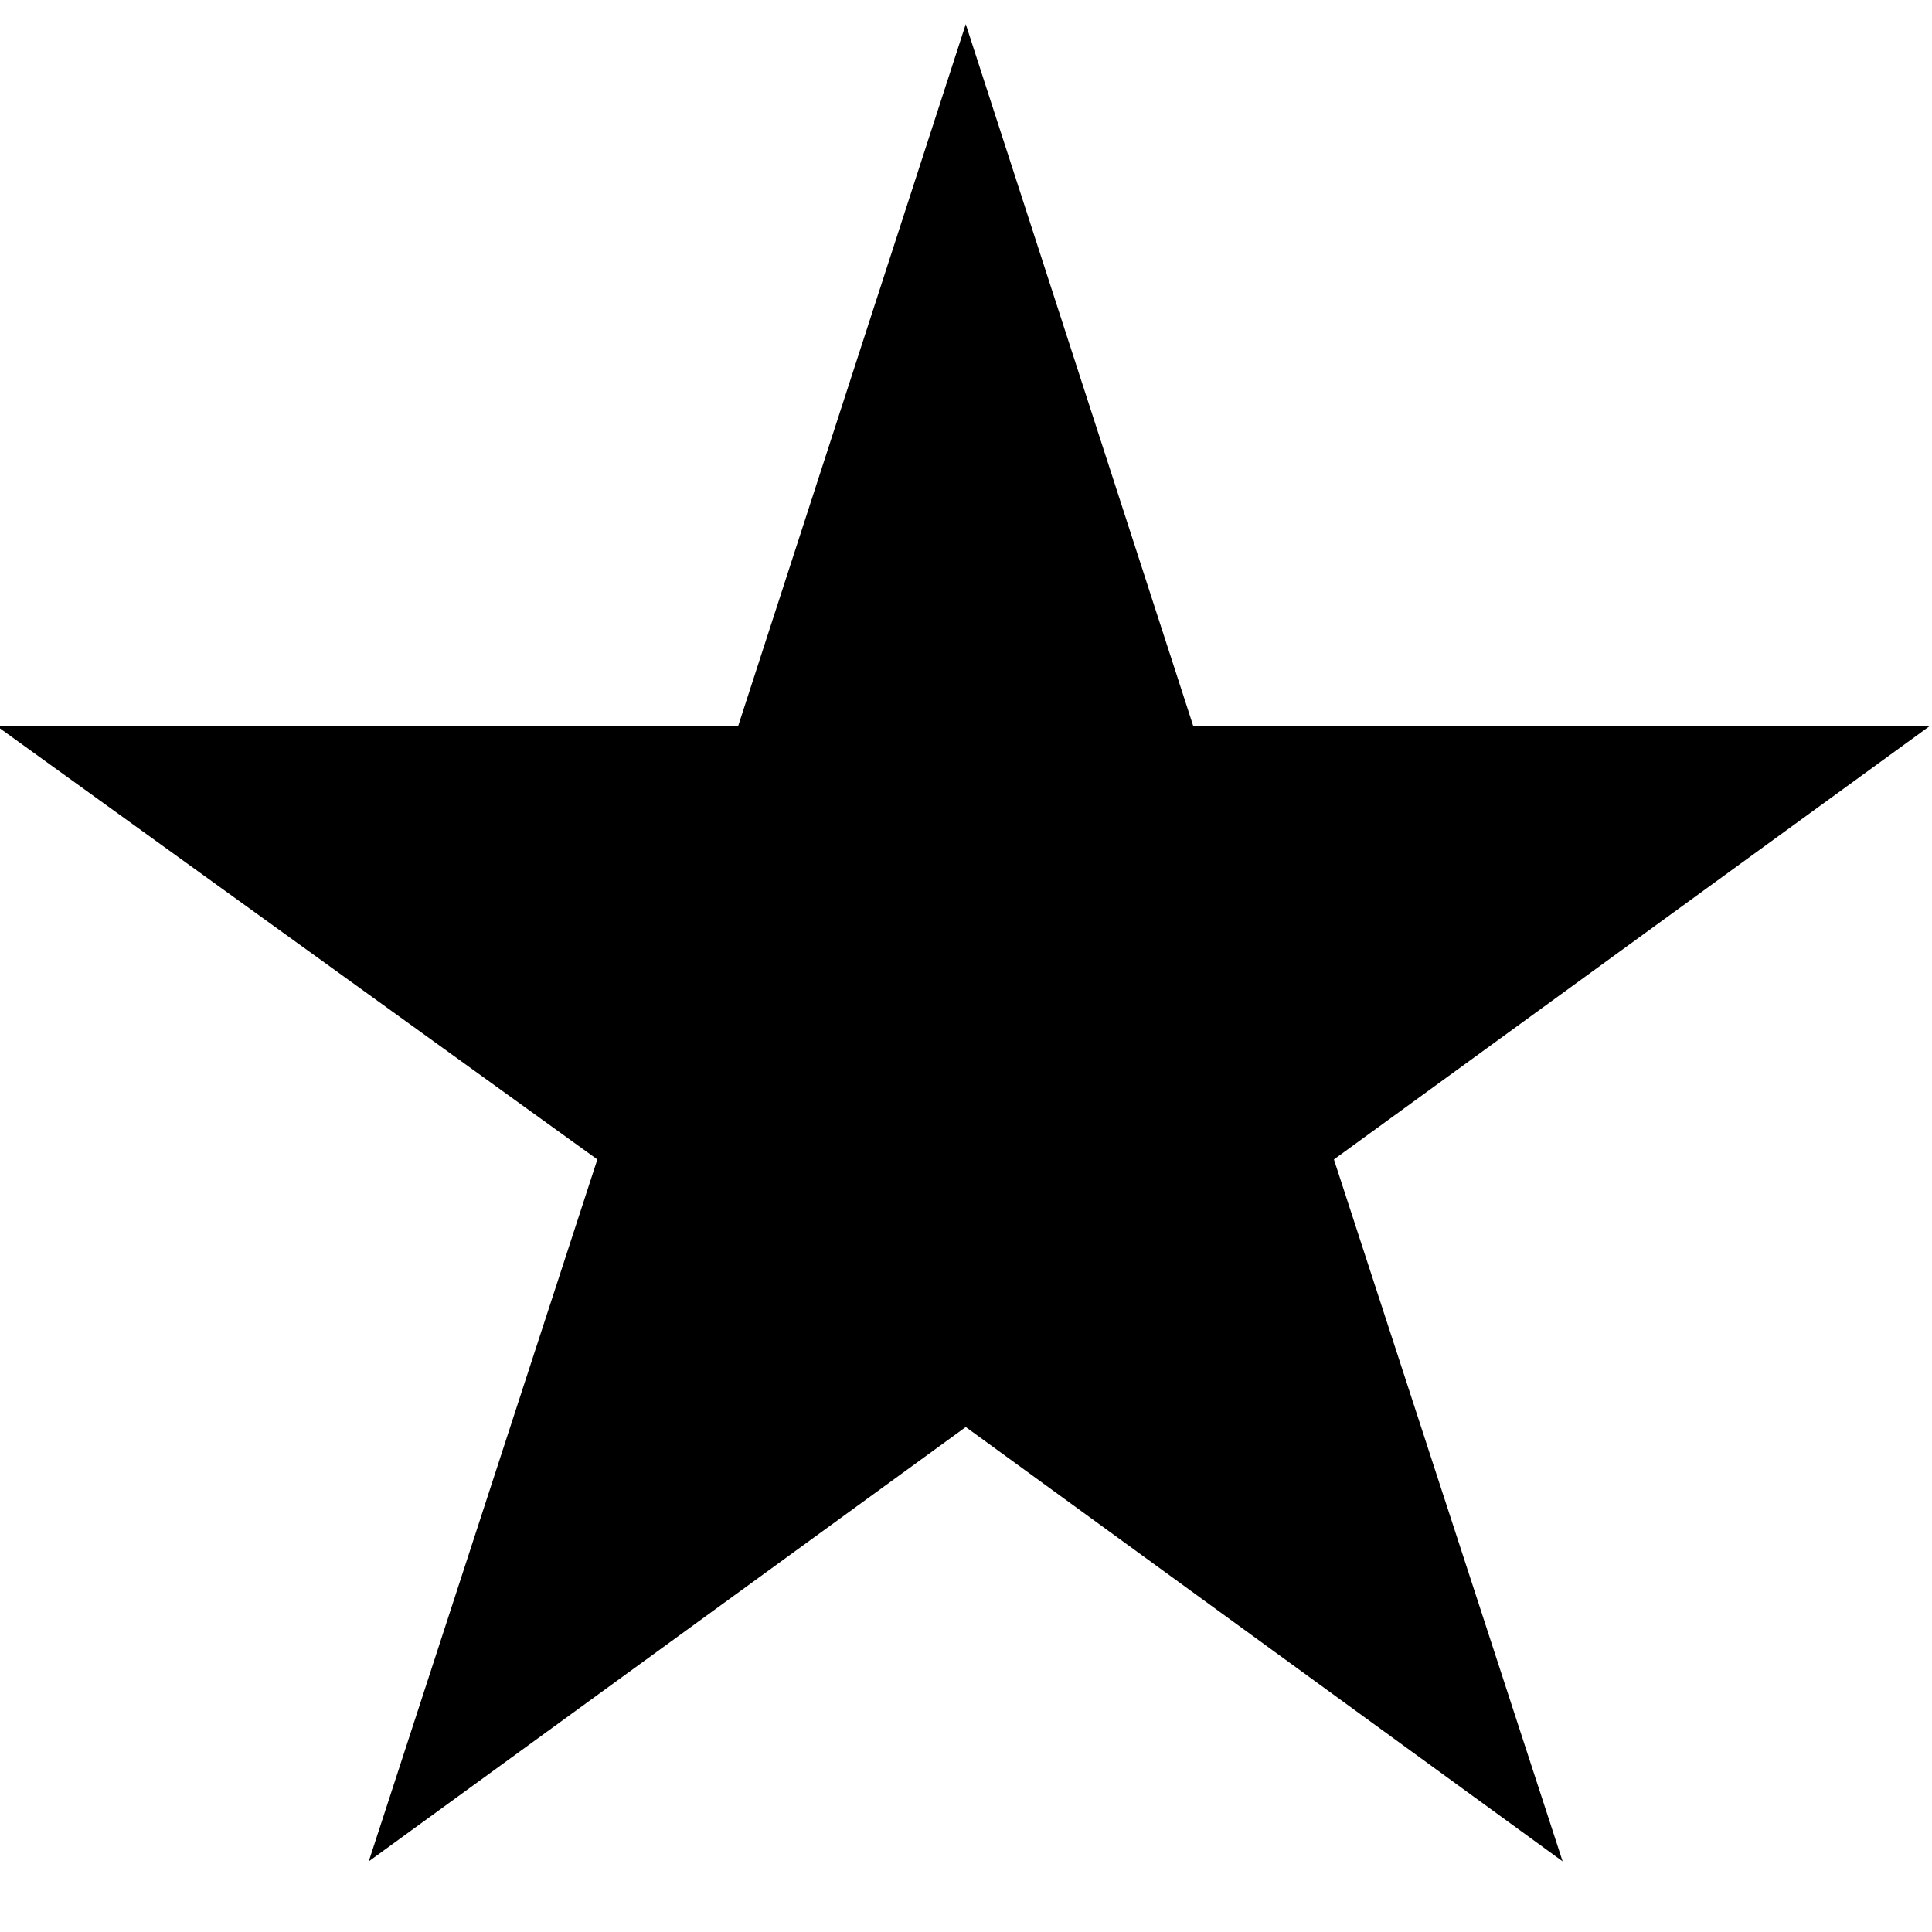 <svg xmlns="http://www.w3.org/2000/svg" viewBox="0 0 16 16"><path d="M15.977 6.016l-4.93 3.586 1.894 5.813-4.943-3.597-4.944 3.597 1.893-5.813-4.97-3.586h6.135L7.998.2l1.885 5.816z"/><path fill="none" d="M0 0h16v16H0z"/></svg>